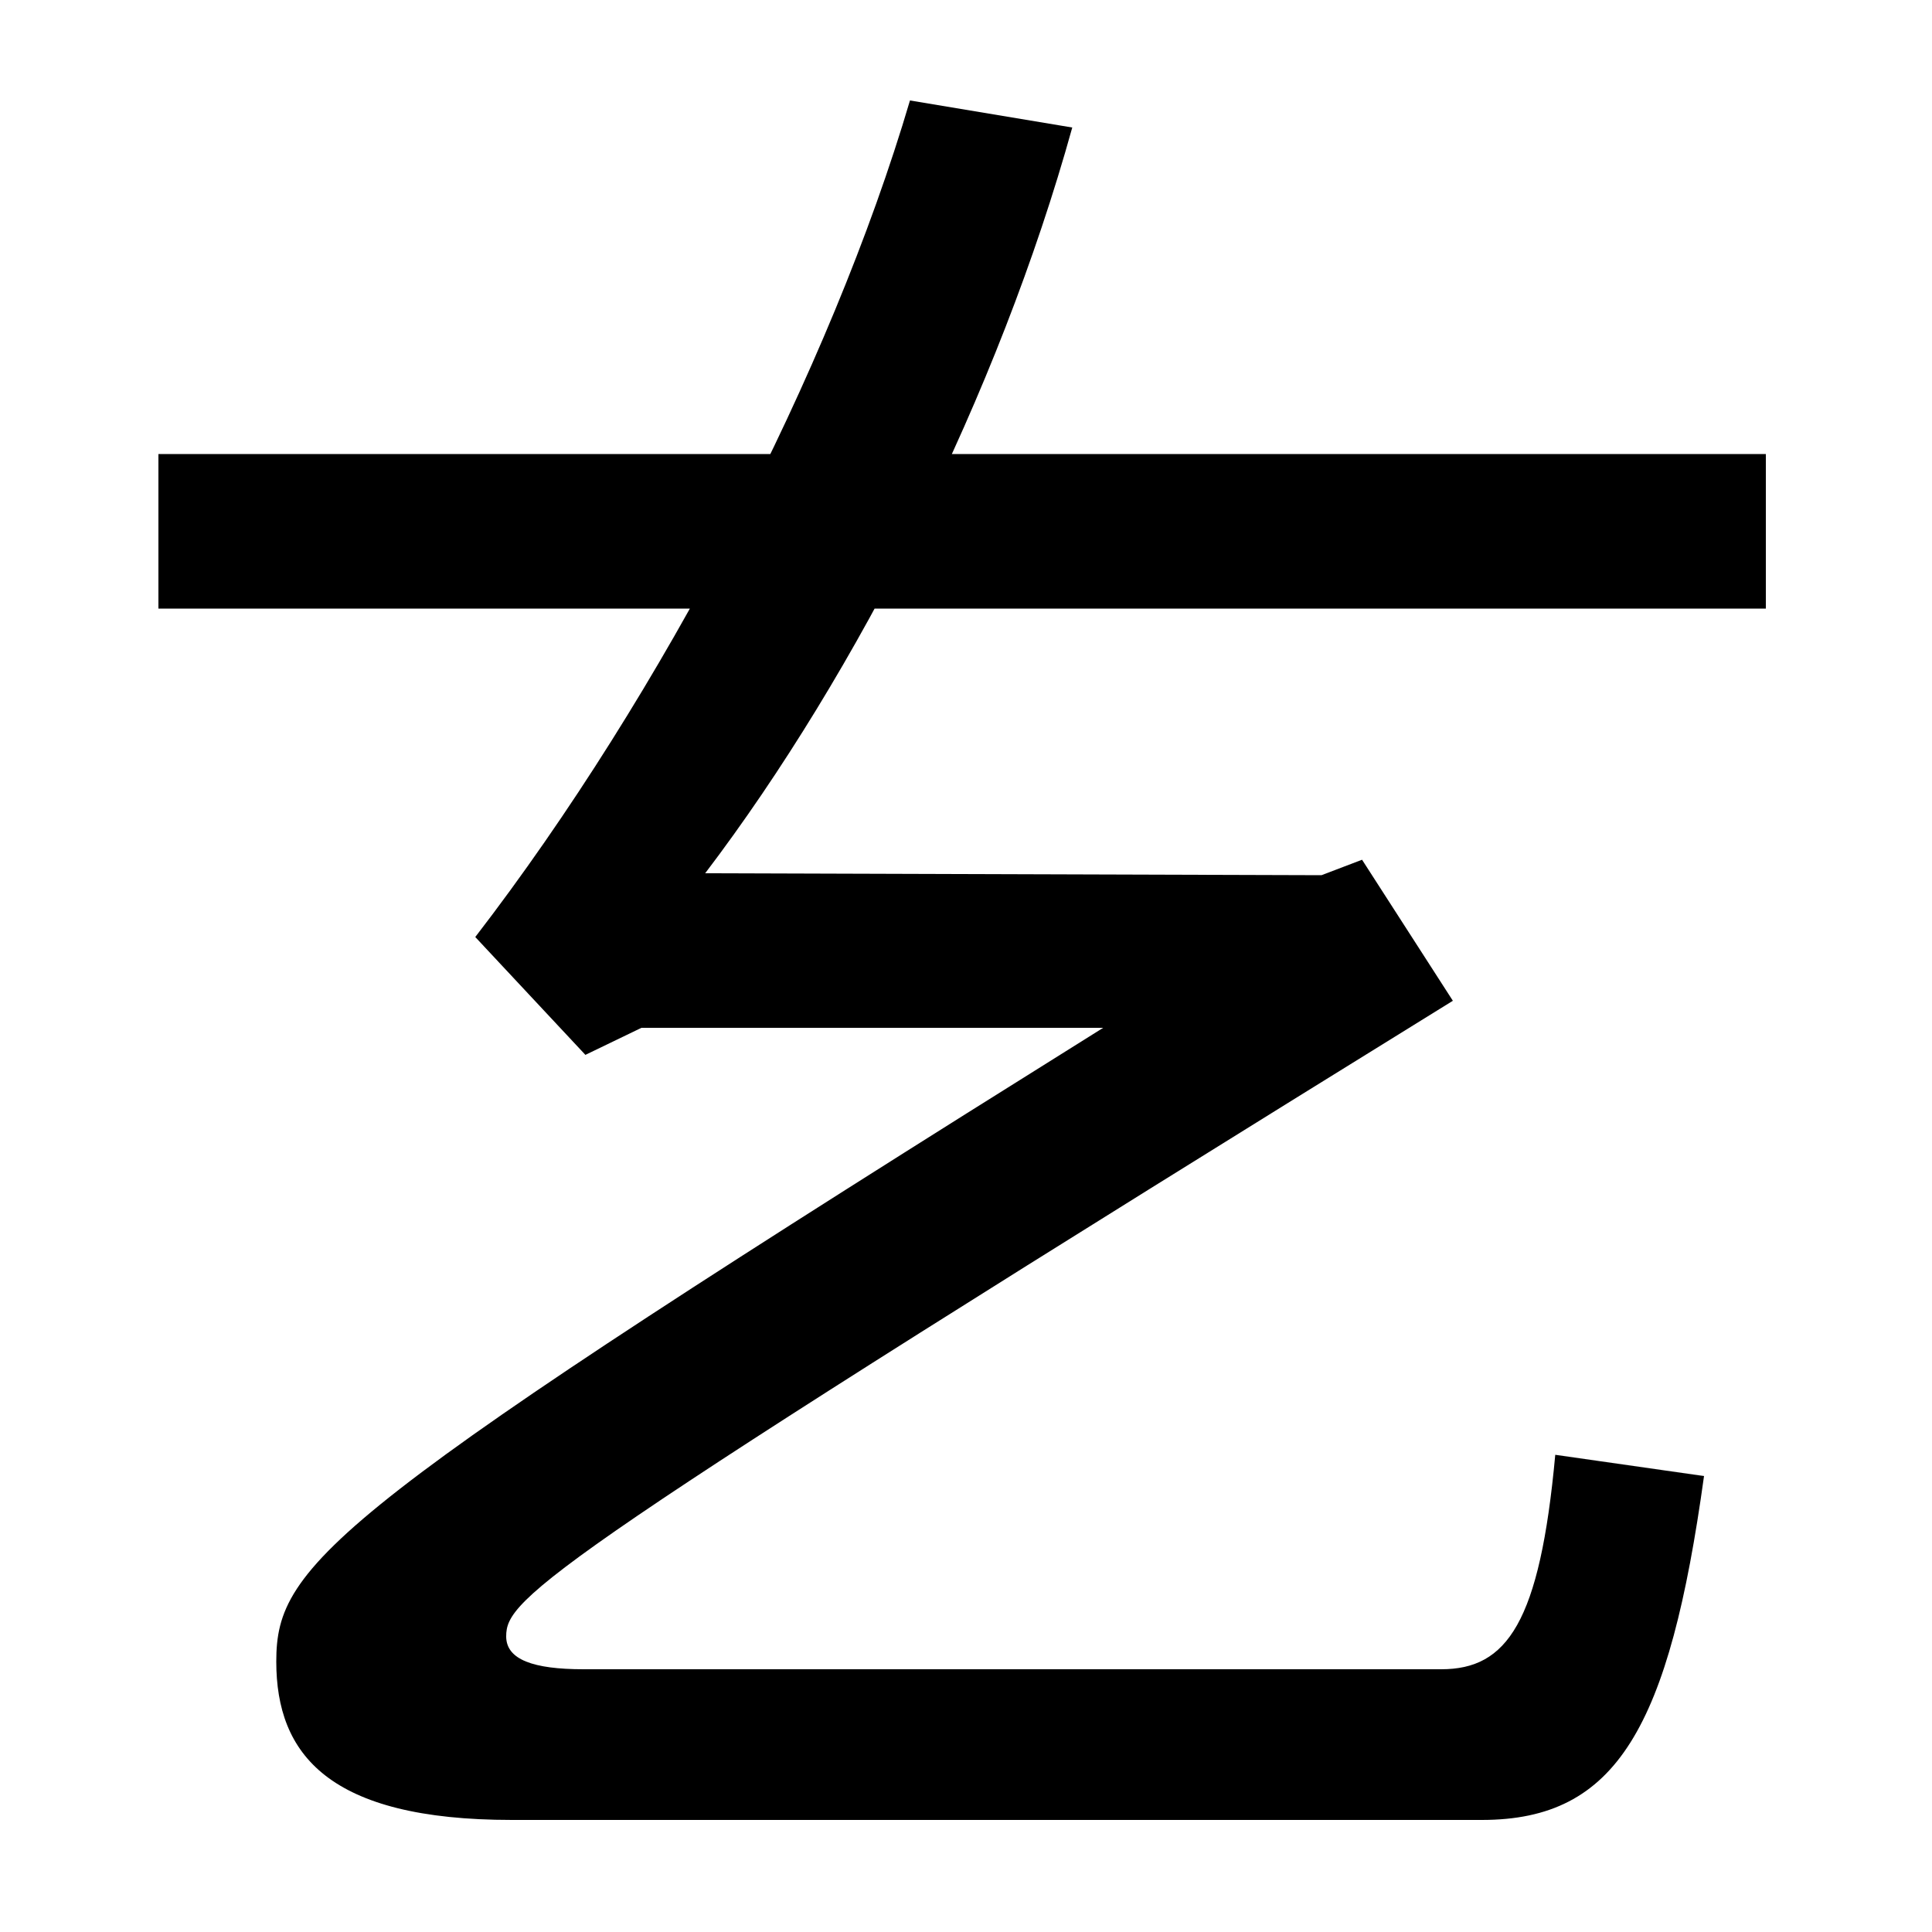 <svg xmlns="http://www.w3.org/2000/svg" width="1000" height="1000"><path d="M82 565H914V645H82ZM571 348C171 98 143 71 143 20C143 -28 170 -62 265 -62H767C837 -62 864 -14 882 116L805 127C797 40 780 16 746 16H302C276 16 262 21 262 33C262 53 280 70 752 362L705 435L684 427L365 428C444 532 517 677 555 814L471 828C430 689 343 521 246 395L303 334L332 348Z" transform="translate(0, 880) scale(1,-1)" /></svg>